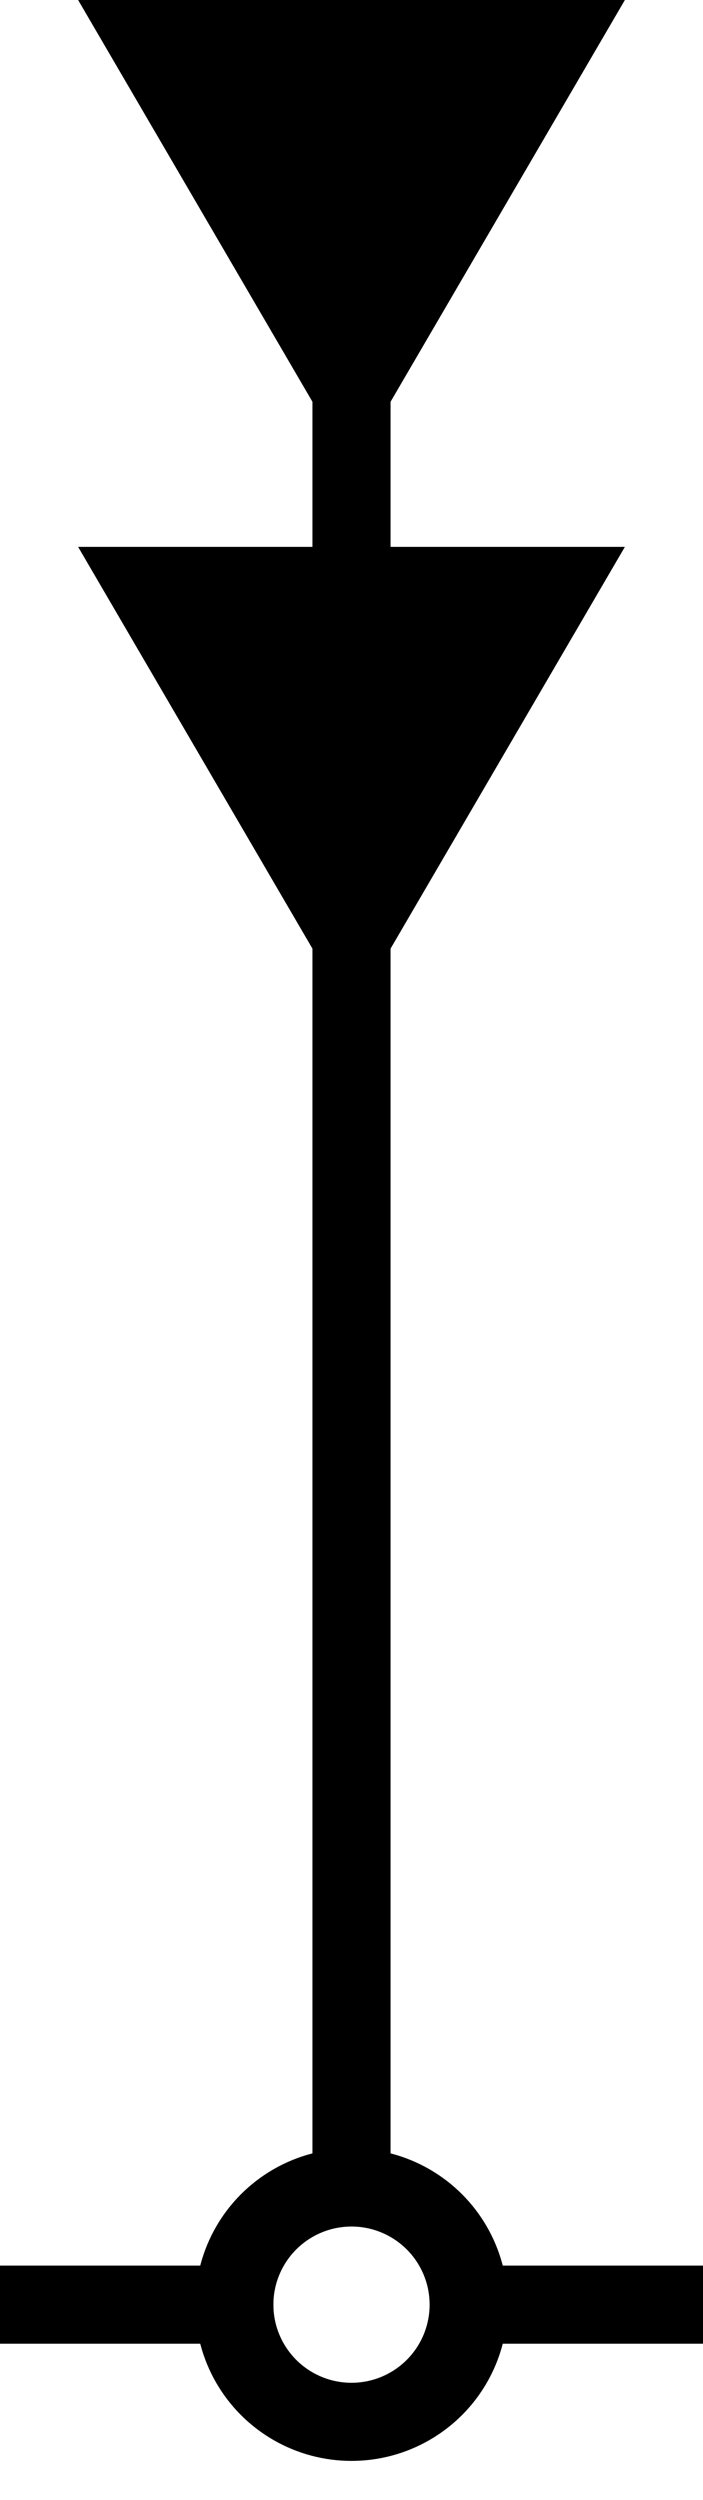 <?xml version="1.0" encoding="UTF-8"?>
<svg width="9px" height="32px" viewBox="0 0 9 32" version="1.1" xmlns="http://www.w3.org/2000/svg" xmlns:xlink="http://www.w3.org/1999/xlink">
    <!-- Generator: Sketch 54.1 (76490) - https://sketchapp.com -->
    <title>Group 4</title>
    <desc>Created with Sketch.</desc>
    <g id="Page-1" stroke="none" stroke-width="1" fill="none" fill-rule="evenodd">
        <g id="Group-4">
            <path d="M0.5,29.5 L3,29.5" id="Line-8" stroke="#000000" stroke-linecap="square"></path>
            <path d="M6.5,29.5 L8.5,29.5" id="Line-8" stroke="#000000" stroke-linecap="square"></path>
            <polygon id="Triangle" fill="#000000" transform="translate(4.5, 3) rotate(-180) translate(-4.5, -3) " points="4.5 0 8 6 1 6"></polygon>
            <polygon id="Triangle" fill="#000000" transform="translate(4.5, 10) rotate(-180) translate(-4.5, -10) " points="4.5 7 8 13 1 13"></polygon>
            <circle id="Oval" stroke="#000000" cx="4.5" cy="29.5" r="1.5"></circle>
            <path d="M4.5,4.5 L4.5,27.5" id="Line-7" stroke="#000000" stroke-linecap="square"></path>
        </g>
    </g>
</svg>